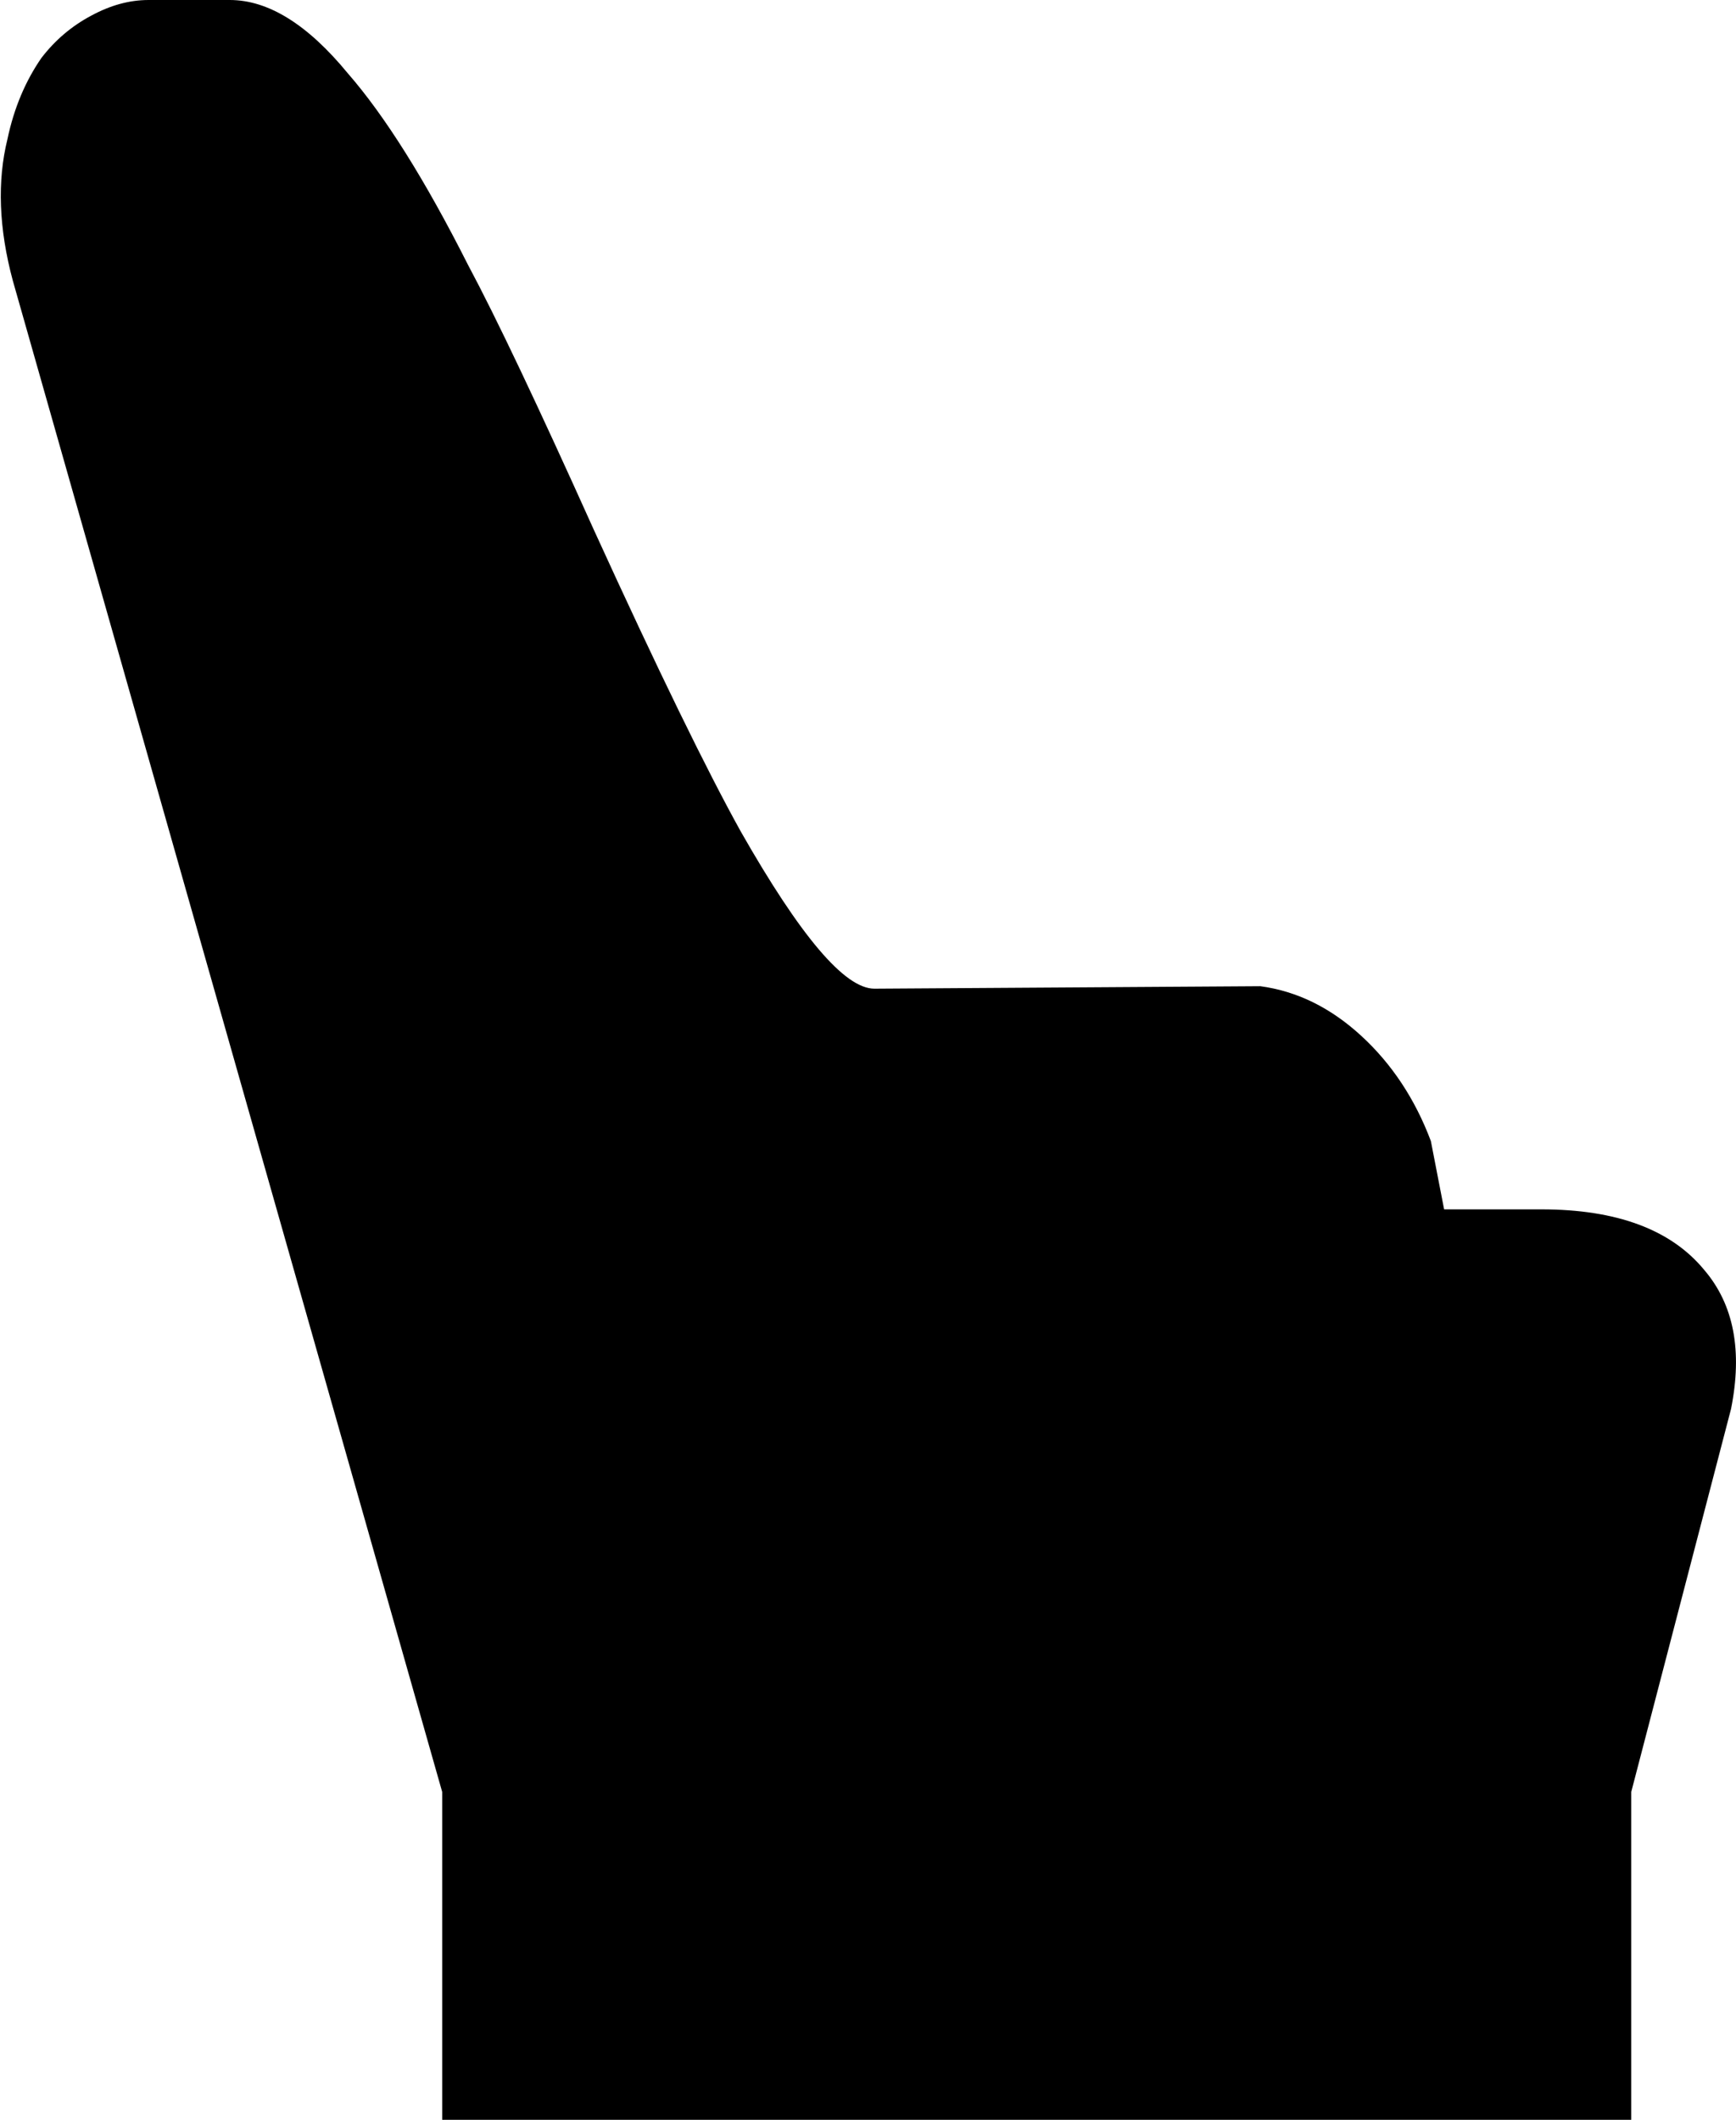 <?xml version="1.0" encoding="utf-8"?>
<!-- Generator: Adobe Illustrator 21.1.0, SVG Export Plug-In . SVG Version: 6.00 Build 0)  -->
<svg version="1.1" id="Layer_2" xmlns="http://www.w3.org/2000/svg" xmlns:xlink="http://www.w3.org/1999/xlink" x="0px" y="0px"
	 viewBox="0 0 419.3 512" style="enable-background:new 0 0 419.3 512;" xml:space="preserve">
<path d="M411.6,306.7c-8-9.7-21.1-14.6-39.3-14.6h-23.5l-3.2-16.5c-3.8-10.1-9.4-18.6-16.8-25.4c-7.4-6.8-15.5-10.8-24.4-12
	l-93.2,0.6c-7.2,0-17.9-12.7-32.3-38c-8-14.4-19.9-38.7-35.5-72.9c-13.5-30-23.6-51.3-30.4-64C102.6,43.3,92.9,27.9,84,17.7
	C74.3,5.9,64.8,0,55.5,0H35.9c-4.7,0-9.3,1.3-13.9,3.8c-4.7,2.5-8.7,5.9-12,10.2c-3.8,5.5-6.6,12-8.2,19.6
	c-2.5,10.1-2.1,21.6,1.3,34.2l103.7,365V512h287.2v-79.2l24.1-92.5C420.9,326.3,418.8,315.1,411.6,306.7z"/>
</svg>
